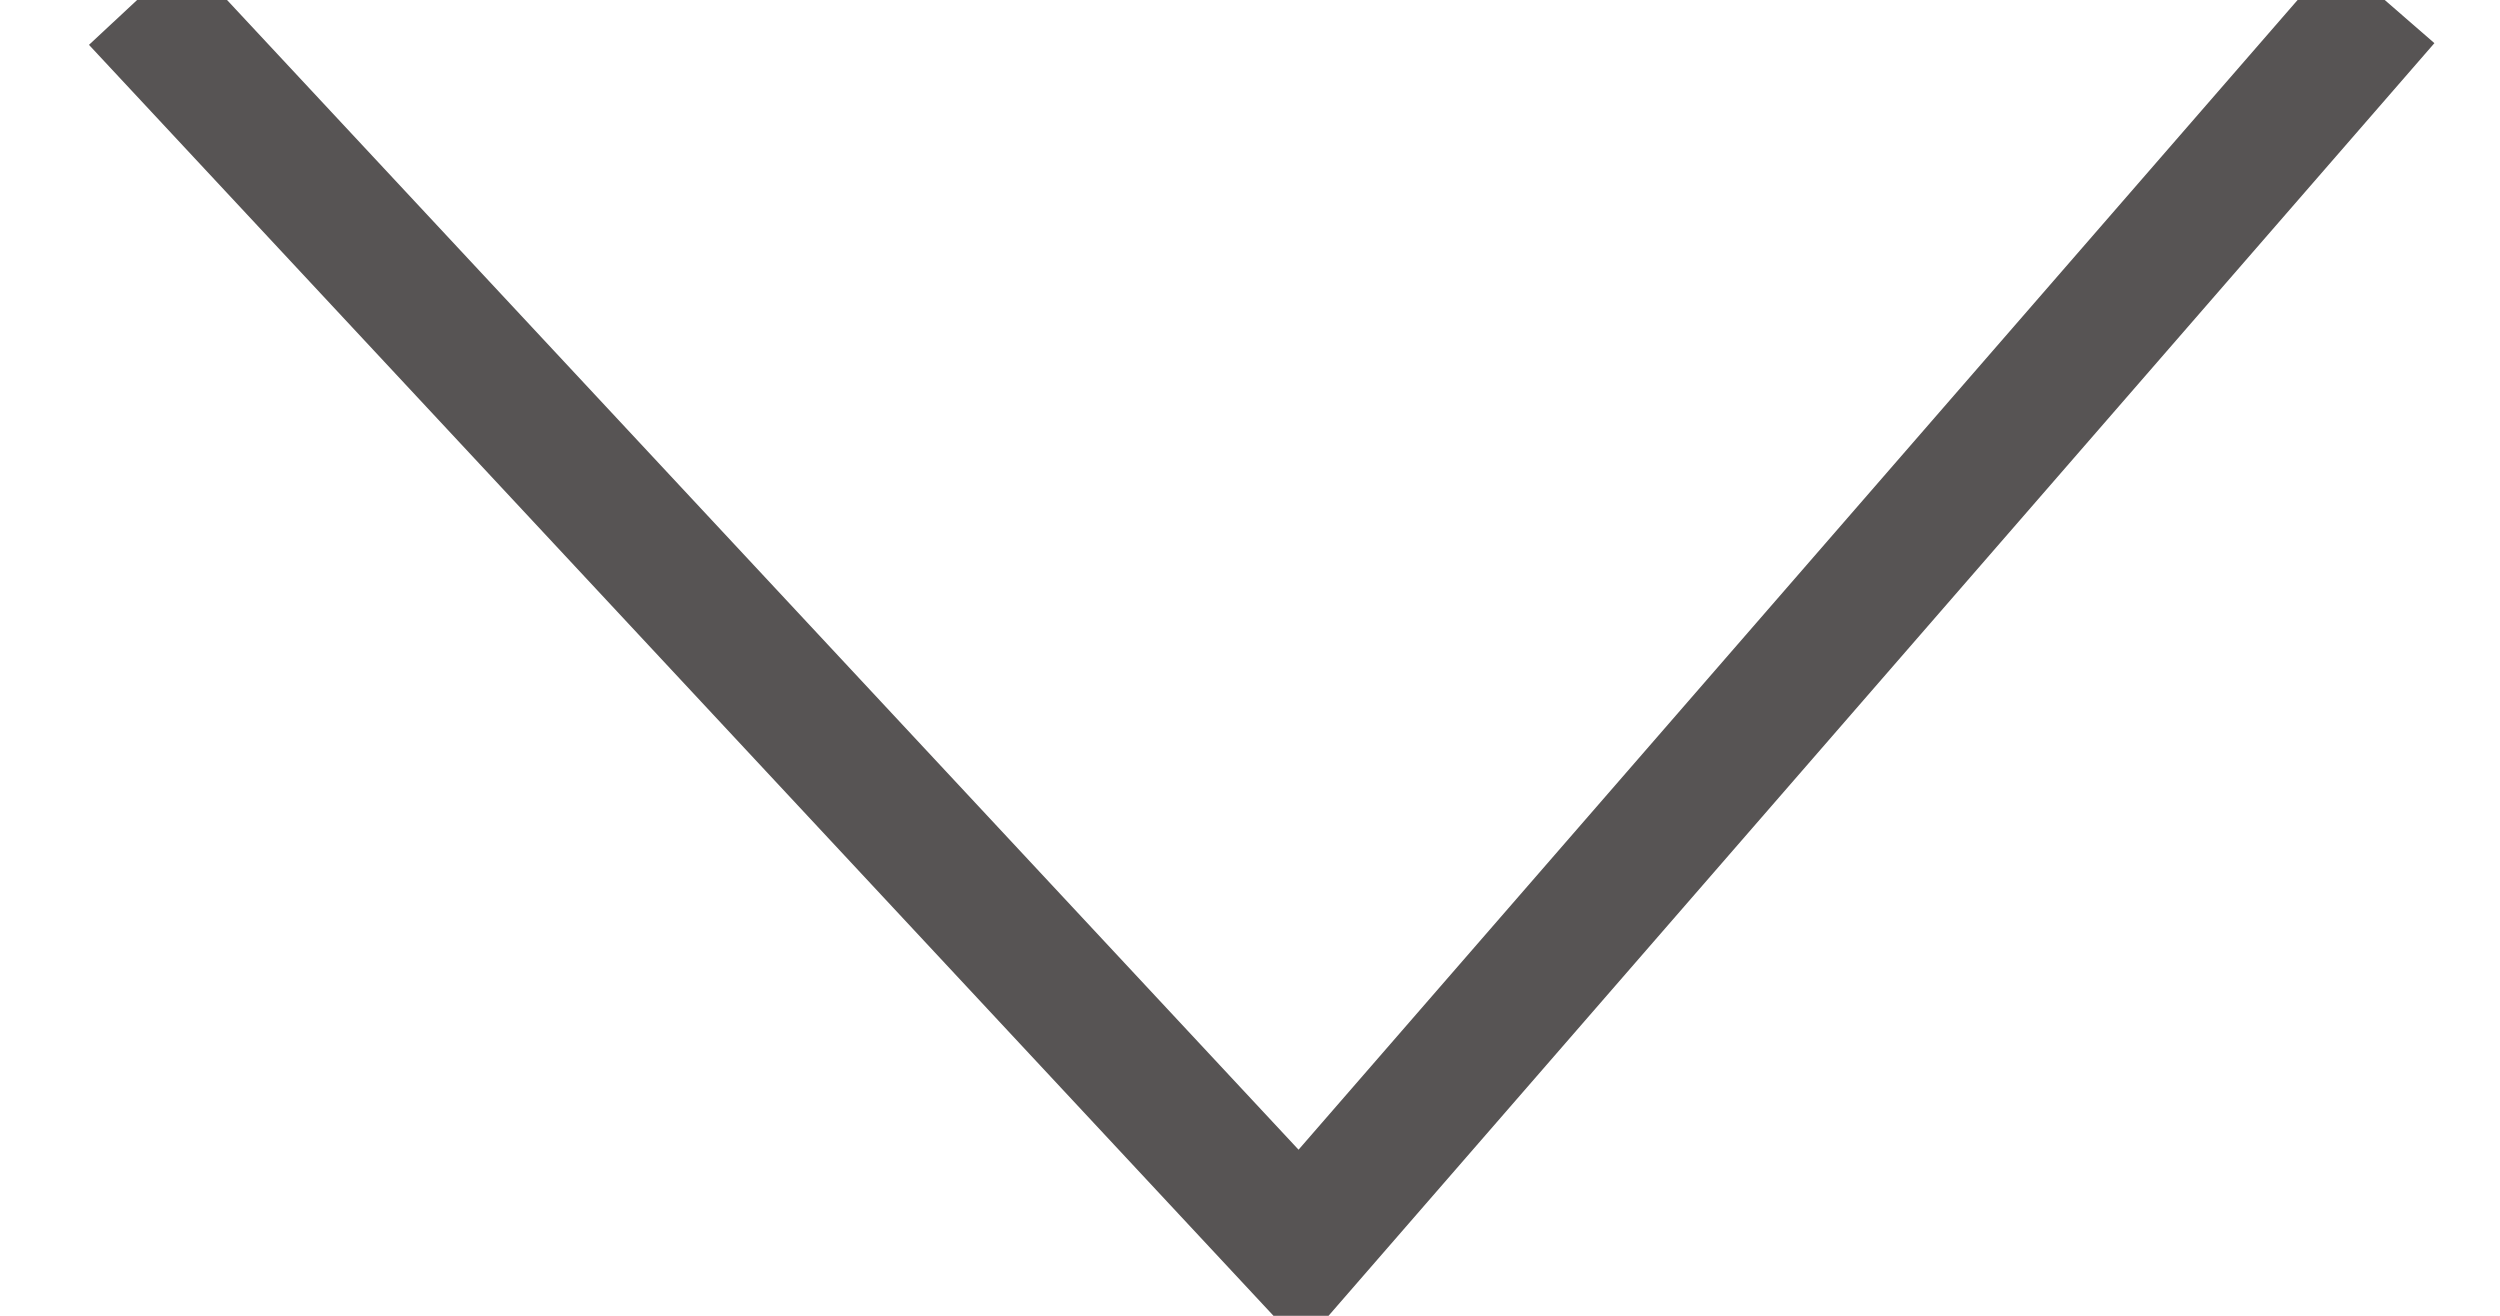 <?xml version="1.0" encoding="UTF-8"?>
<svg width="19px" height="10px" viewBox="0 0 19 10" version="1.1" xmlns="http://www.w3.org/2000/svg" xmlns:xlink="http://www.w3.org/1999/xlink">
    <!-- Generator: Sketch 51.2 (57519) - http://www.bohemiancoding.com/sketch -->
    <title>DropDownArrow@3x</title>
    <desc>Created with Sketch.</desc>
    <defs></defs>
    <g id="Page-1" stroke="none" stroke-width="1" fill="none" fill-rule="evenodd">
        <g id="App" transform="translate(-365, -111)" fill-rule="nonzero" stroke="#575454">
            <g id="Suchfeld" transform="translate(26, 103)">
                <g id="DropDown" transform="translate(330.796, 1)">
                    <polyline id="DropDownArrow" points="9.246 7 18.086 16.485 26.328 7"></polyline>
                </g>
            </g>
        </g>
    </g>
</svg>
